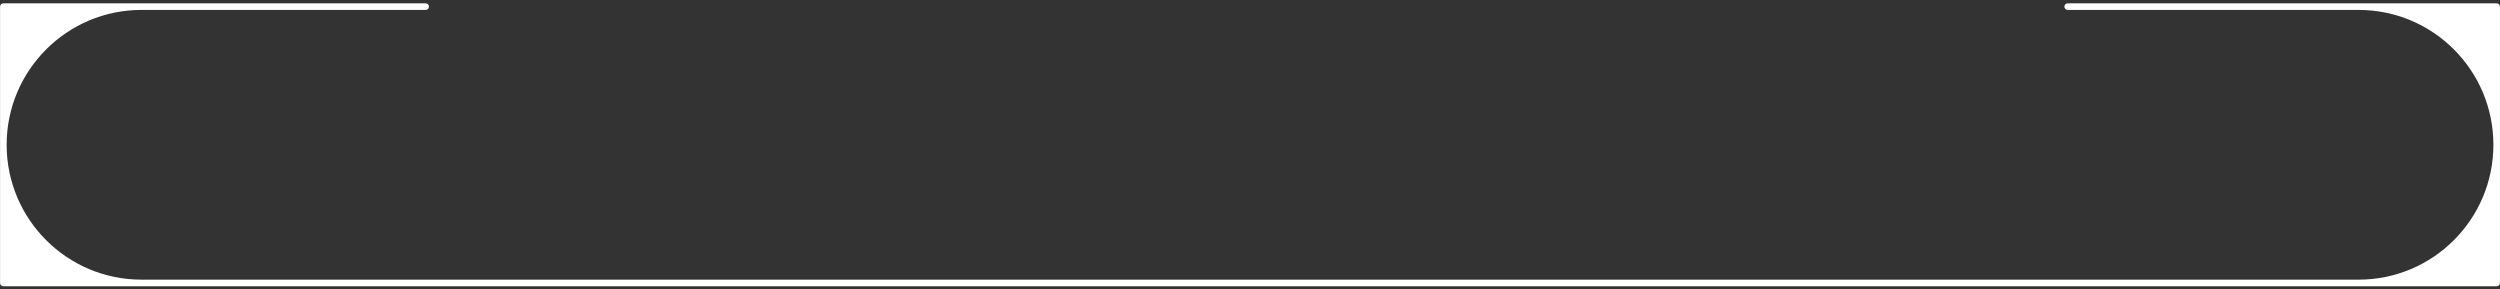 <svg width="380" height="44" viewBox="0 0 380 44" fill="none" xmlns="http://www.w3.org/2000/svg">
<rect x="0" y="0" width="380" height="44" fill="#333333" stroke="none"/>
<path fill-rule="evenodd" clip-rule="evenodd" d="M65.202 1.008C65.202 0.732 64.978 0.508 64.702 0.508H0.509C0.233 0.508 0.009 0.732 0.009 1.008V43.008C0.009 43.284 0.233 43.508 0.509 43.508H379.496C379.772 43.508 379.996 43.284 379.996 43.008V1.008C379.996 0.732 379.772 0.508 379.496 0.508H314.285C314.009 0.508 313.785 0.732 313.785 1.008C313.785 1.284 314.009 1.508 314.285 1.508H358.496C369.818 1.508 378.996 10.686 378.996 22.008C378.996 33.33 369.818 42.508 358.496 42.508H21.509C10.187 42.508 1.009 33.33 1.009 22.008C1.009 10.686 10.188 1.508 21.509 1.508H64.702C64.978 1.508 65.202 1.284 65.202 1.008Z" fill="white"/>
</svg>
